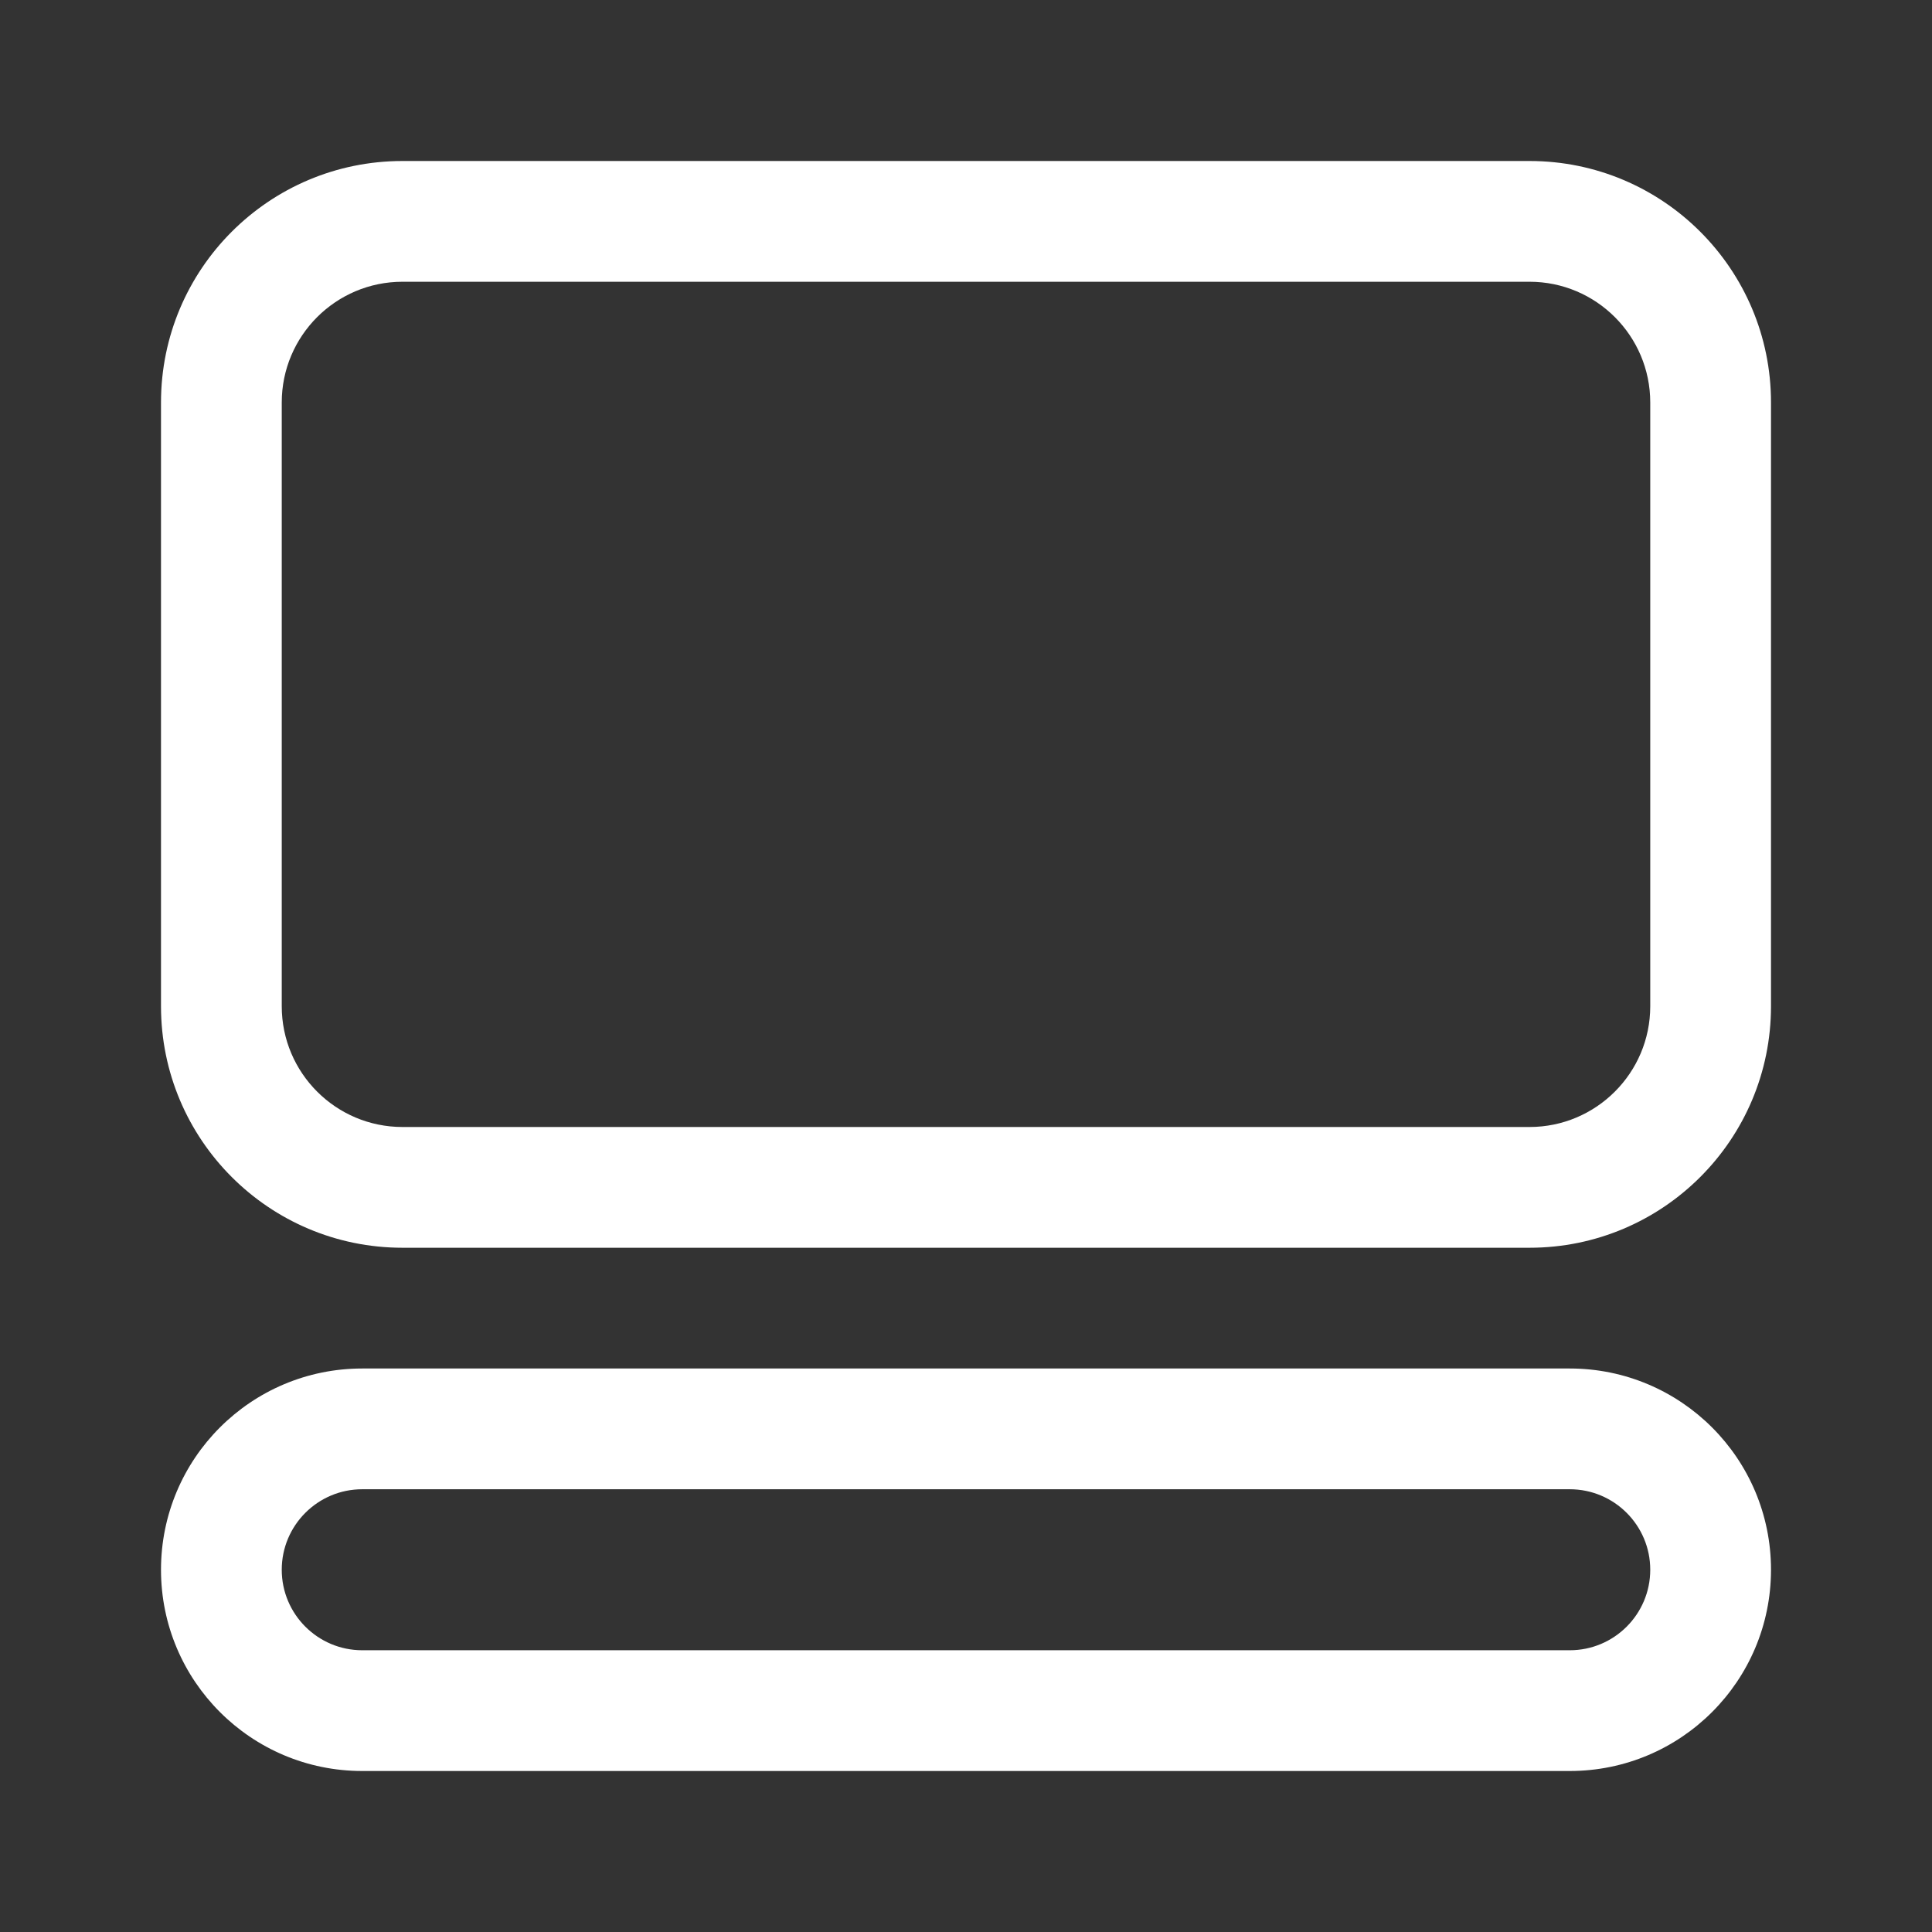 <?xml version="1.0" encoding="UTF-8"?>
<svg width="24px" height="24px" viewBox="0 0 24 24" version="1.1" xmlns="http://www.w3.org/2000/svg" xmlns:xlink="http://www.w3.org/1999/xlink">
    <rect x="0" y="0" width="24" height="24" fill="#333333" stroke="none"/>
    <title>qieHuang 2</title>
    <g id="页面-1" stroke="none" stroke-width="1" fill="none" fill-rule="evenodd">
        <g id="图标" transform="translate(-124, -345)">
            <g id="编组-18" transform="translate(124, 345)">
                <g id="编组" fill="#FFFFFF" fill-rule="nonzero">
                    <g id="上下" transform="translate(2, 2)">
                        <path d="M17,0 C18.657,0 20,1.343 20,3 L20,10.5 C20,12.157 18.657,13.5 17,13.5 L3,13.5 C1.343,13.5 0,12.157 0,10.5 L0,3 C0,1.343 1.343,0 3,0 L17,0 Z M17,1.5 L3,1.5 C2.172,1.5 1.5,2.172 1.5,3 L1.5,10.5 C1.5,11.328 2.172,12 3,12 L17,12 C17.828,12 18.5,11.328 18.5,10.5 L18.5,3 C18.5,2.172 17.828,1.5 17,1.5 Z" id="形状结合"></path>
                        <path d="M17.5,15 C18.881,15 20,16.119 20,17.5 C20,18.881 18.881,20 17.5,20 L2.5,20 C1.119,20 0,18.881 0,17.5 C0,16.119 1.119,15 2.5,15 L17.5,15 Z M17.5,16.5 L2.5,16.5 C1.948,16.5 1.5,16.948 1.5,17.5 C1.5,18.052 1.948,18.5 2.5,18.5 L17.5,18.5 C18.052,18.5 18.5,18.052 18.5,17.5 C18.5,16.948 18.052,16.5 17.5,16.5 Z" id="形状结合"></path>
                    </g>
                </g>
                <rect id="矩形" x="0" y="0" width="24" height="24"></rect>
            </g>
        </g>
    </g>
</svg>